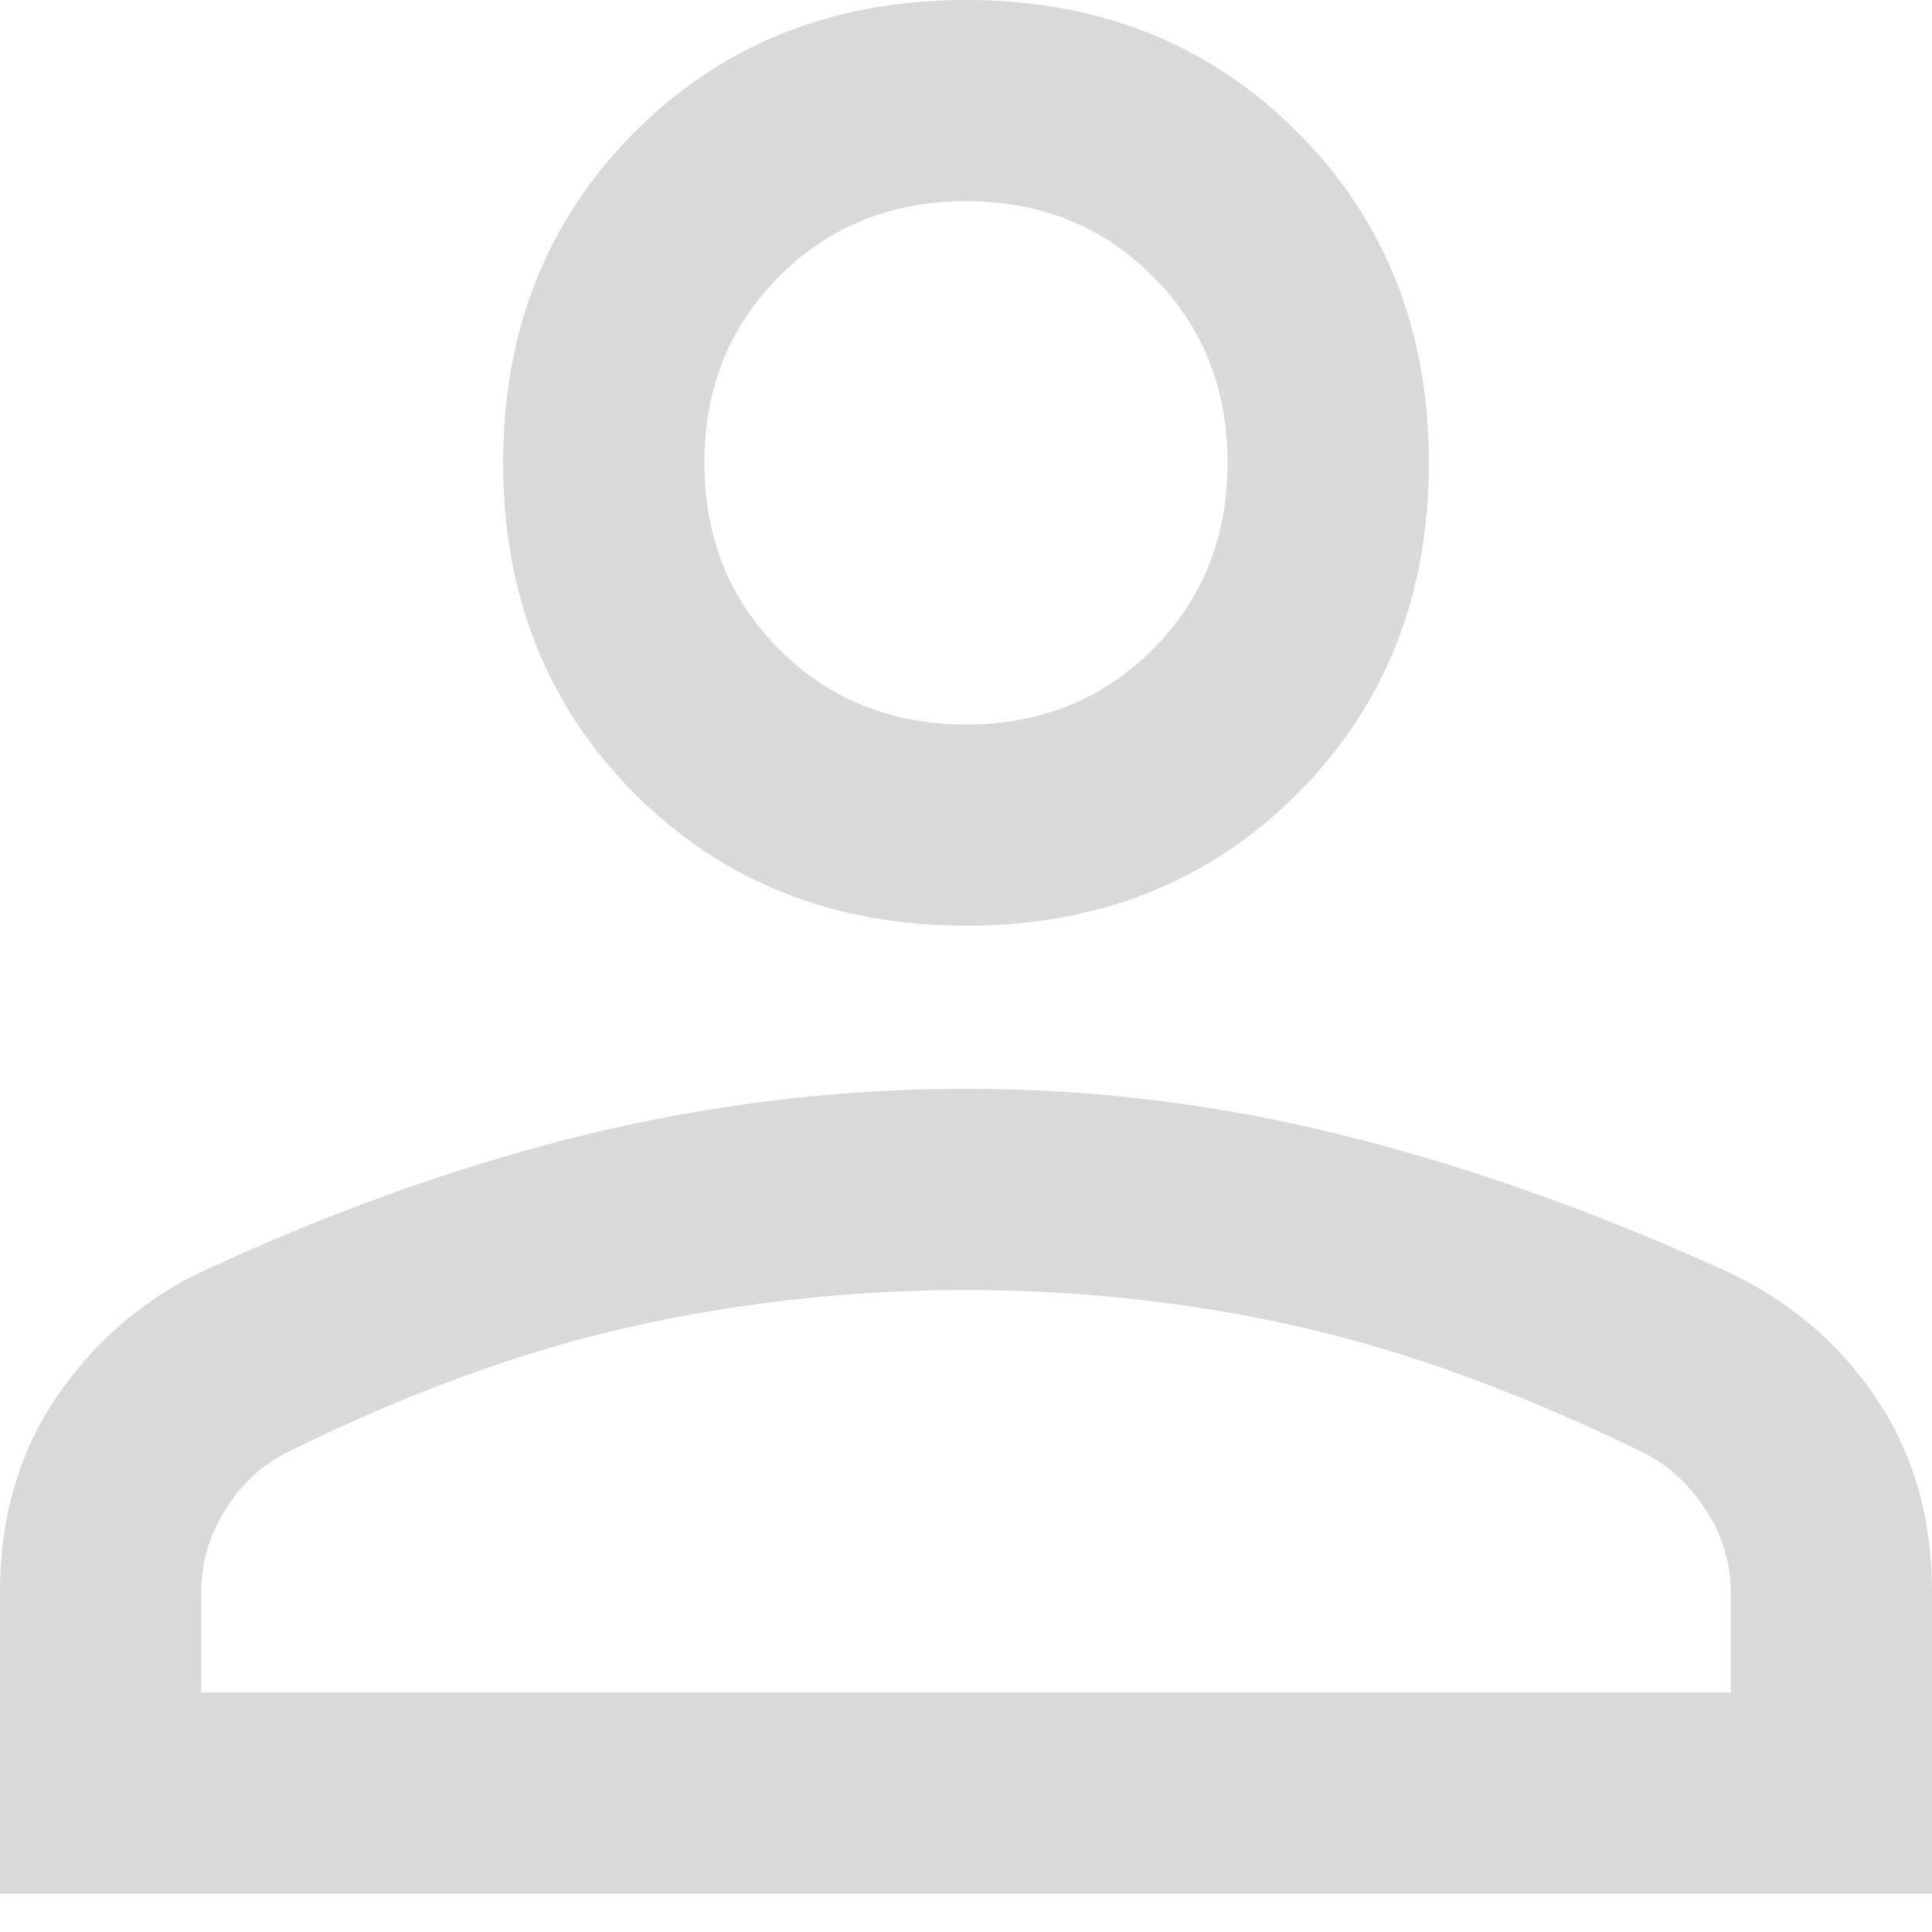 <svg width="22" height="22" viewBox="0 0 22 22" fill="none" xmlns="http://www.w3.org/2000/svg">
<path d="M11 10.541C9.488 10.541 8.231 10.041 7.23 9.041C6.23 8.04 5.729 6.783 5.729 5.271C5.729 3.758 6.23 2.502 7.23 1.501C8.231 0.5 9.488 0 11 0C12.512 0 13.769 0.5 14.77 1.501C15.77 2.502 16.271 3.758 16.271 5.271C16.271 6.783 15.77 8.04 14.77 9.041C13.769 10.041 12.512 10.541 11 10.541ZM0 21.564V18.127C0 17.287 0.212 16.551 0.636 15.921C1.06 15.291 1.612 14.812 2.292 14.483C3.789 13.788 5.252 13.267 6.68 12.919C8.109 12.572 9.549 12.398 11 12.398C12.451 12.398 13.887 12.575 15.308 12.931C16.729 13.286 18.188 13.805 19.683 14.488C20.383 14.818 20.944 15.297 21.366 15.925C21.789 16.553 22 17.287 22 18.127V21.564H0ZM2.292 19.273H19.708V18.127C19.708 17.799 19.615 17.489 19.428 17.199C19.241 16.909 19.006 16.691 18.723 16.546C17.333 15.866 16.023 15.386 14.793 15.108C13.563 14.829 12.299 14.69 11 14.69C9.701 14.69 8.429 14.829 7.184 15.108C5.939 15.386 4.629 15.866 3.254 16.546C2.971 16.691 2.74 16.909 2.561 17.199C2.381 17.489 2.292 17.799 2.292 18.127V19.273ZM11 8.25C11.848 8.25 12.556 7.965 13.125 7.396C13.695 6.827 13.979 6.119 13.979 5.271C13.979 4.423 13.695 3.714 13.125 3.145C12.556 2.576 11.848 2.291 11 2.291C10.152 2.291 9.444 2.576 8.875 3.145C8.305 3.714 8.021 4.423 8.021 5.271C8.021 6.119 8.305 6.827 8.875 7.396C9.444 7.965 10.152 8.25 11 8.25Z" fill="#D9D9D9"/>
</svg>
